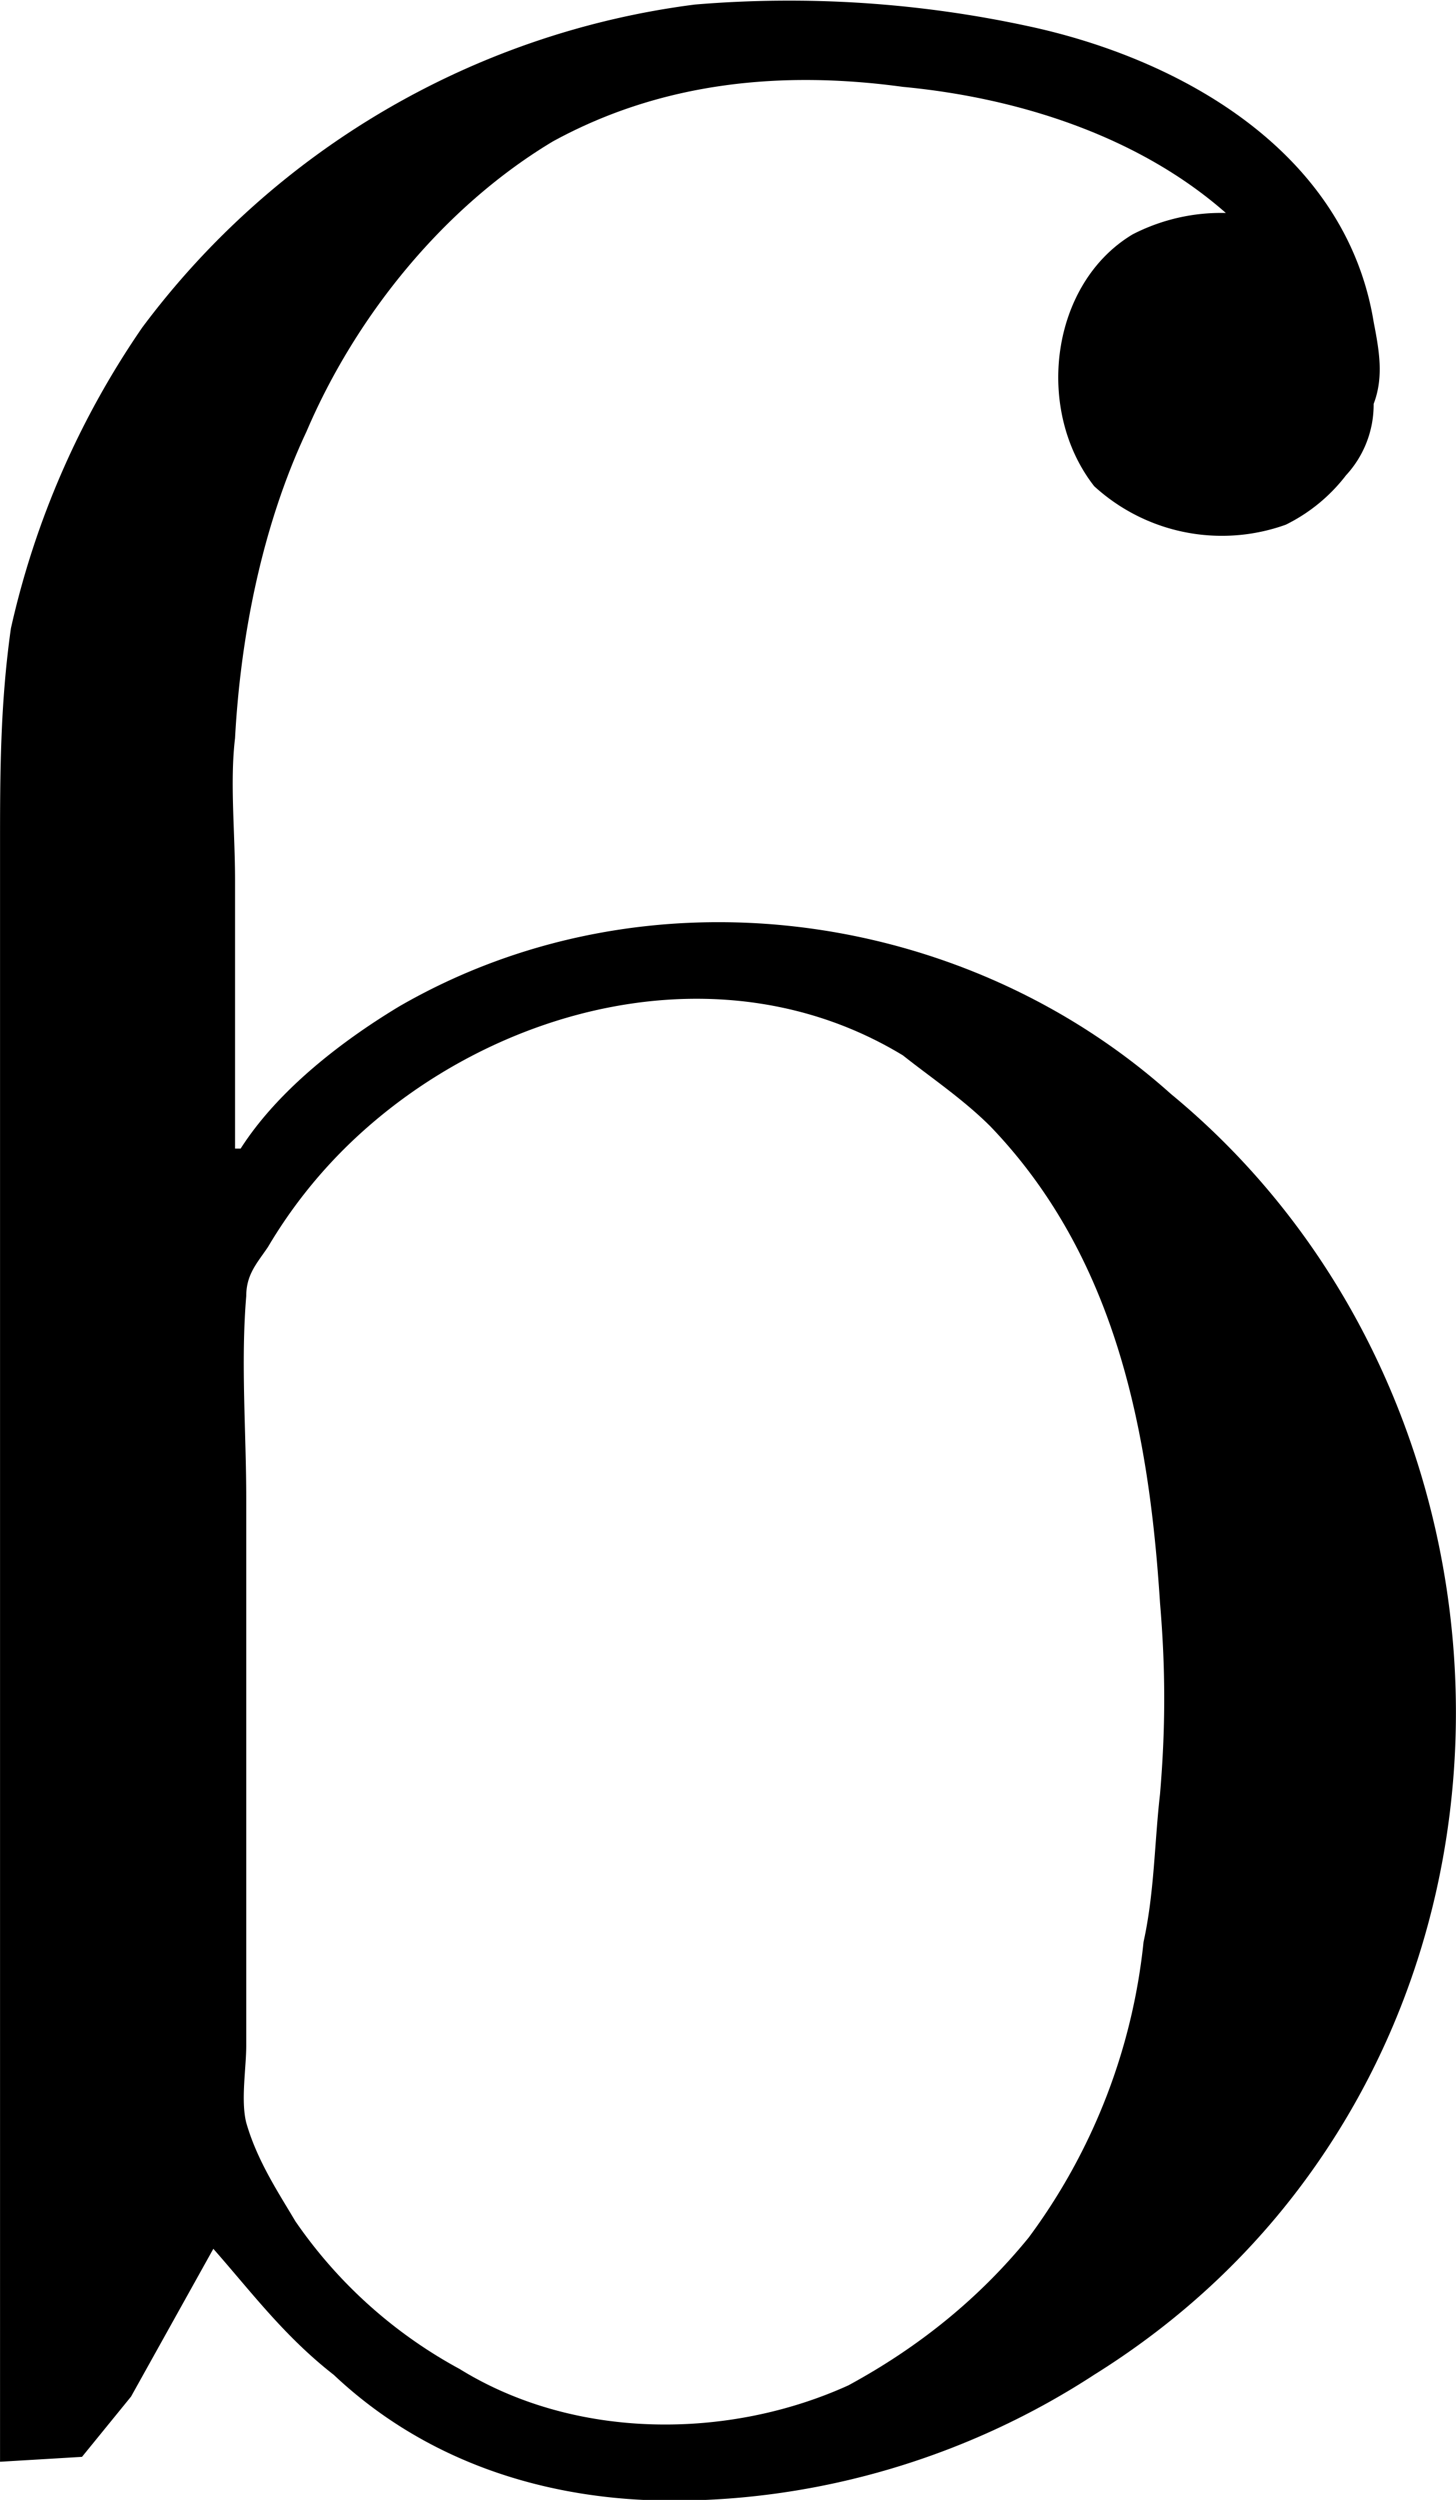 <svg xmlns="http://www.w3.org/2000/svg" xmlns:xlink="http://www.w3.org/1999/xlink" width="5.543" height="9.516" viewBox="0 0 4.157 7.137"><svg overflow="visible" x="148.712" y="134.765" transform="translate(-149.478 -127.721)"><path style="stroke:none" d="M.766-.016 1-.03l.14-.172.235-.422c.11.125.203.25.344.36.265.25.61.359.968.359.422 0 .844-.125 1.204-.36.25-.156.468-.359.64-.609.657-.953.469-2.313-.422-3.047-.593-.531-1.5-.656-2.203-.25-.156.094-.343.234-.453.406h-.016v-.765c0-.14-.015-.282 0-.407.016-.296.079-.609.204-.875.14-.328.39-.64.703-.828.312-.171.656-.203 1-.156.328.031.672.14.922.36A.552.552 0 0 0 4-6.375c-.234.14-.281.5-.11.719a.54.54 0 0 0 .547.11.488.488 0 0 0 .172-.141.297.297 0 0 0 .079-.204c.03-.078.015-.156 0-.234-.079-.484-.547-.75-.985-.844a3.233 3.233 0 0 0-.953-.062 2.338 2.338 0 0 0-1.578.922 2.462 2.462 0 0 0-.375.859c-.031.219-.031.422-.031.625zm3.312-1.906c-.016.14-.016.281-.047.422a1.71 1.71 0 0 1-.328.844c-.14.172-.312.312-.515.422-.344.156-.782.156-1.11-.047a1.346 1.346 0 0 1-.469-.422c-.046-.078-.109-.172-.14-.281-.016-.063 0-.157 0-.22v-1.562c0-.187-.016-.39 0-.578 0-.062.031-.094.062-.14a1.4 1.4 0 0 1 .235-.297c.406-.39 1.062-.563 1.578-.25.078.062.172.125.25.203.36.375.453.875.484 1.36.016.187.016.359 0 .546zm0 0"/></svg></svg>